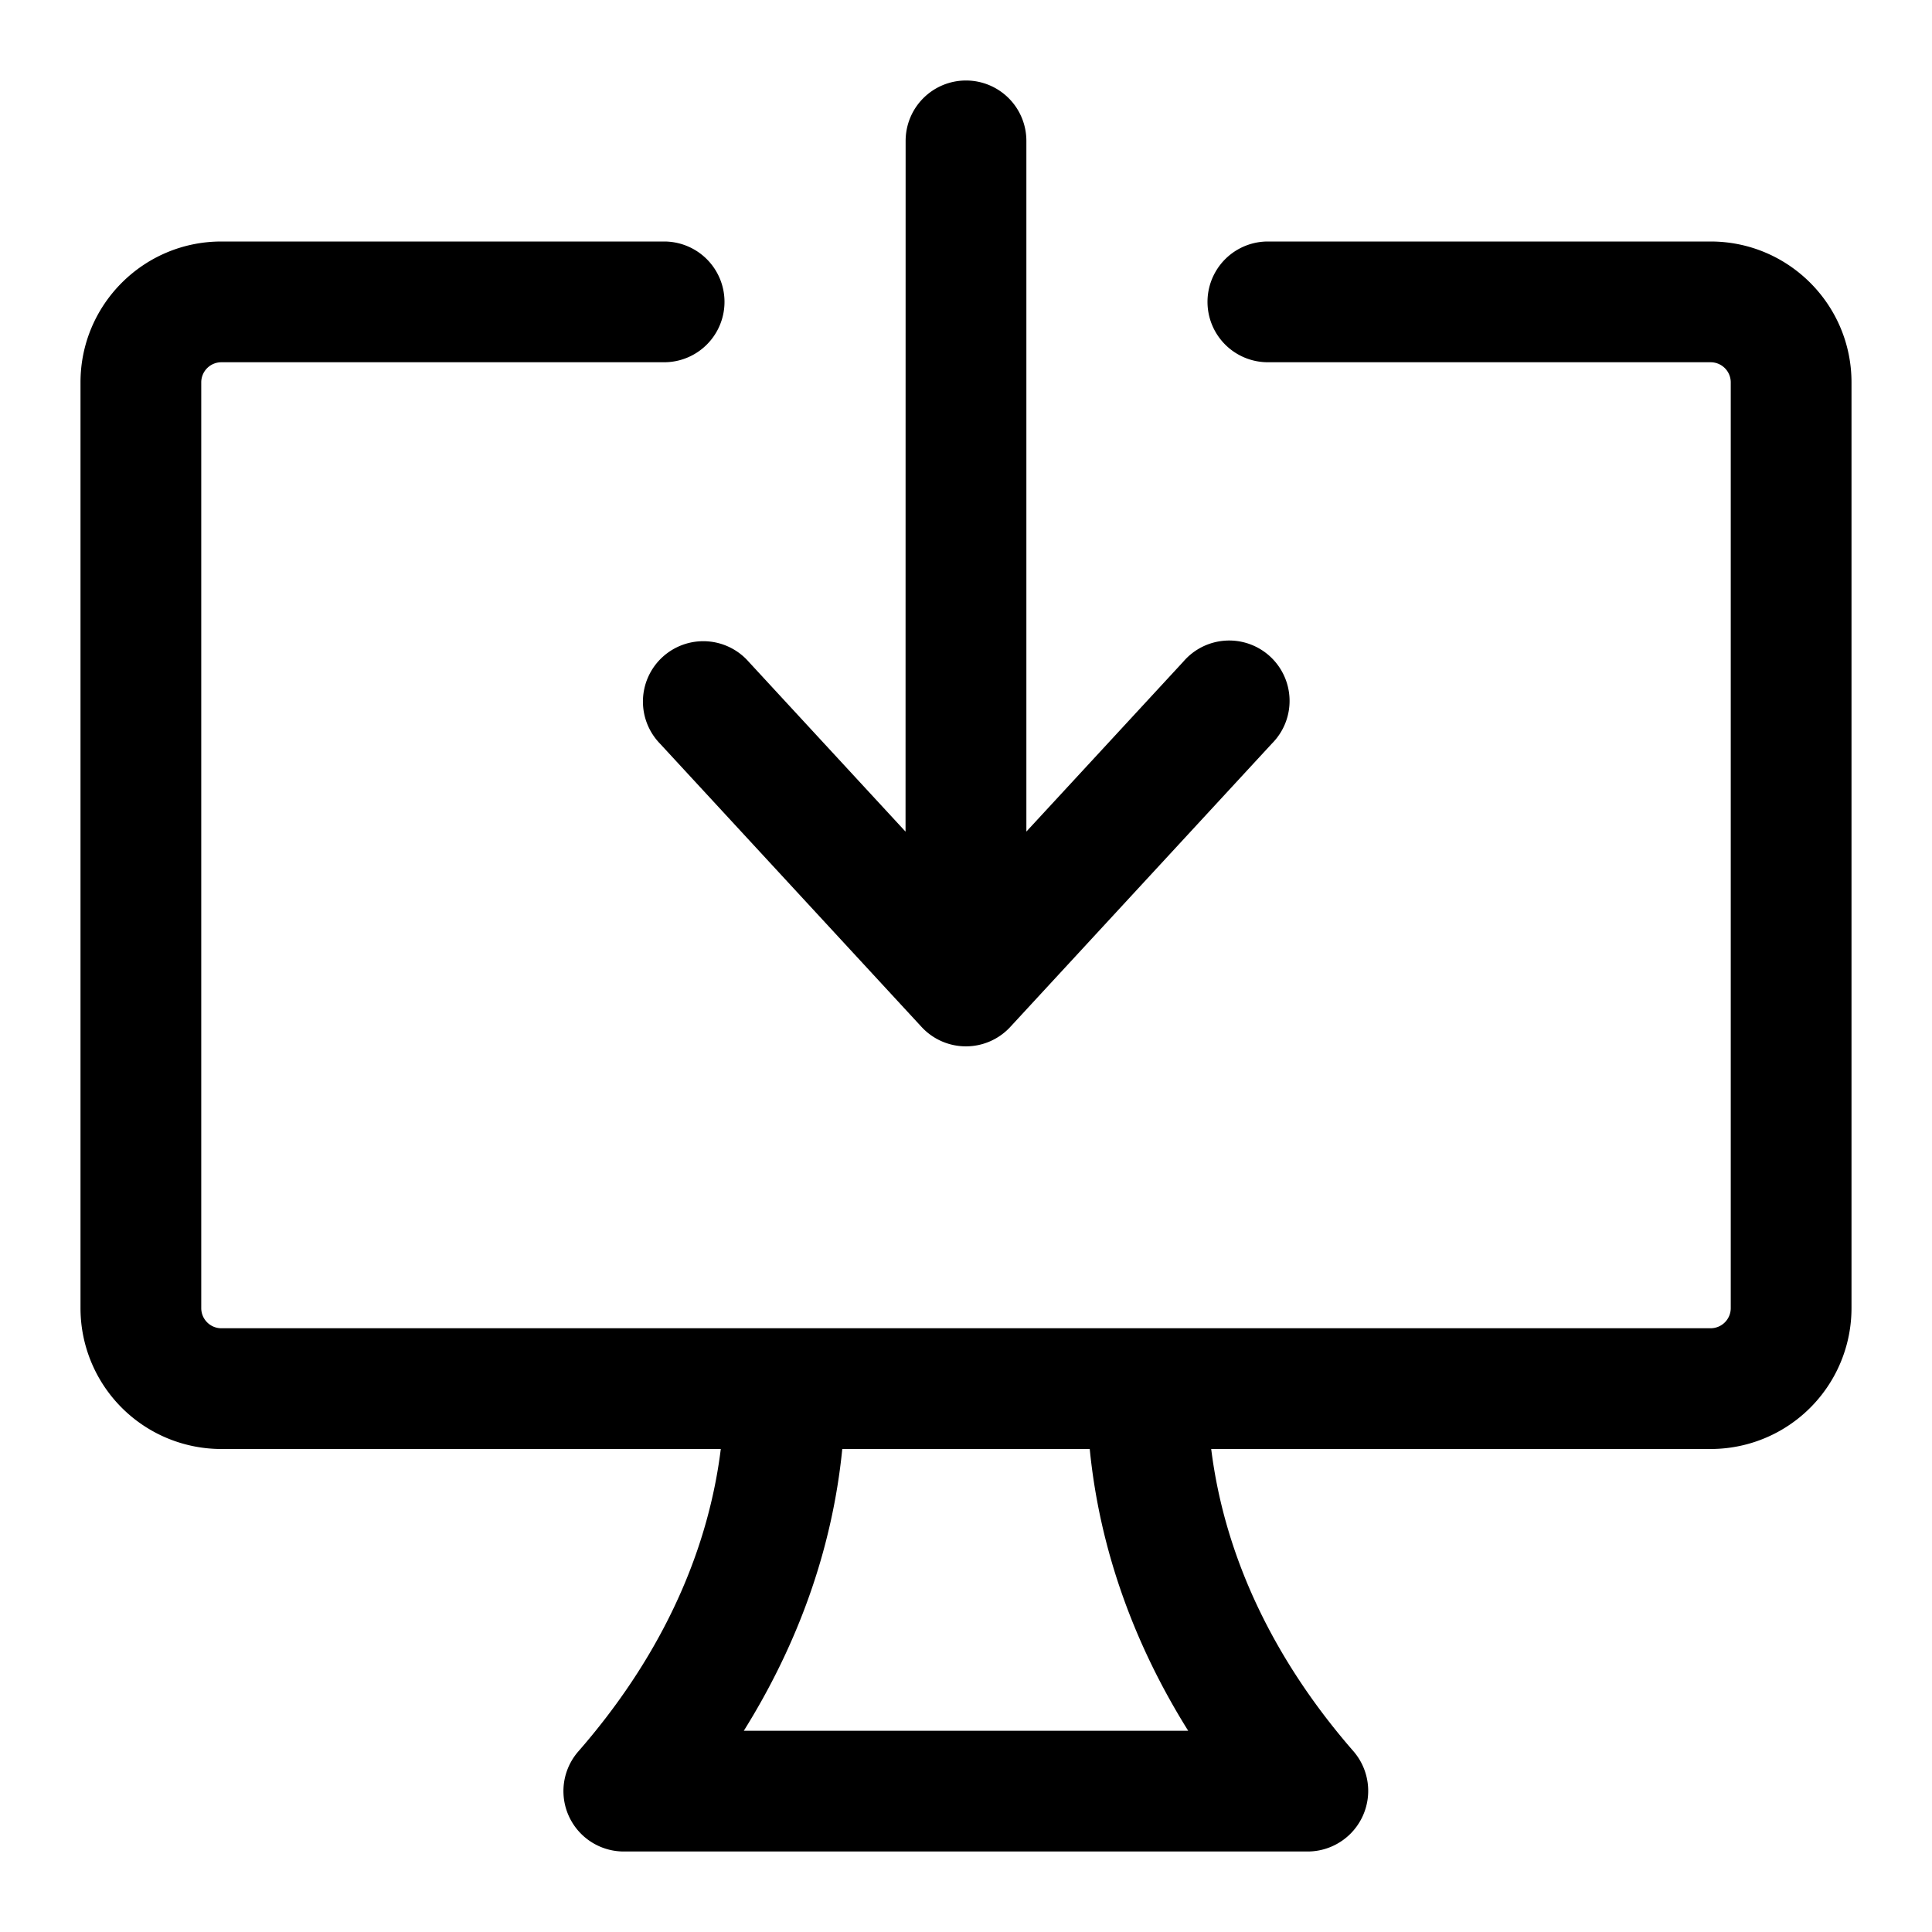 <svg xmlns="http://www.w3.org/2000/svg" width="24" height="24" viewBox="0 0 24 24"><path d="M8.25 3a.75.75 0 0 1 0 1.5h-5.5a.25.25 0 0 0-.25.25v11.5c0 .138.112.25.25.25h18.5a.25.25 0 0 0 .25-.25V4.75a.25.25 0 0 0-.25-.25h-5.5a.75.75 0 0 1 0-1.5h5.5c.966 0 1.75.784 1.75 1.75v11.5A1.75 1.75 0 0 1 21.25 18h-6.204c.171 1.375.805 2.652 1.769 3.757A.753.753 0 0 1 16.25 23h-8.5a.75.75 0 0 1-.566-1.243c.965-1.105 1.599-2.382 1.77-3.757H2.75A1.75 1.75 0 0 1 1 16.25V4.75C1 3.784 1.784 3 2.75 3h5.5Zm5.287 15h-3.074c-.126 1.266-.564 2.445-1.223 3.5h5.52c-.66-1.055-1.098-2.234-1.223-3.5ZM12 1a.75.75 0 0 1 .75.75v8.58l1.949-2.11A.75.75 0 1 1 15.8 9.237l-3.25 3.52a.75.75 0 0 1-1.102 0l-3.25-3.52A.75.75 0 1 1 9.3 8.22l1.949 2.111.001-8.581A.75.75 0 0 1 12 1Z"/></svg>